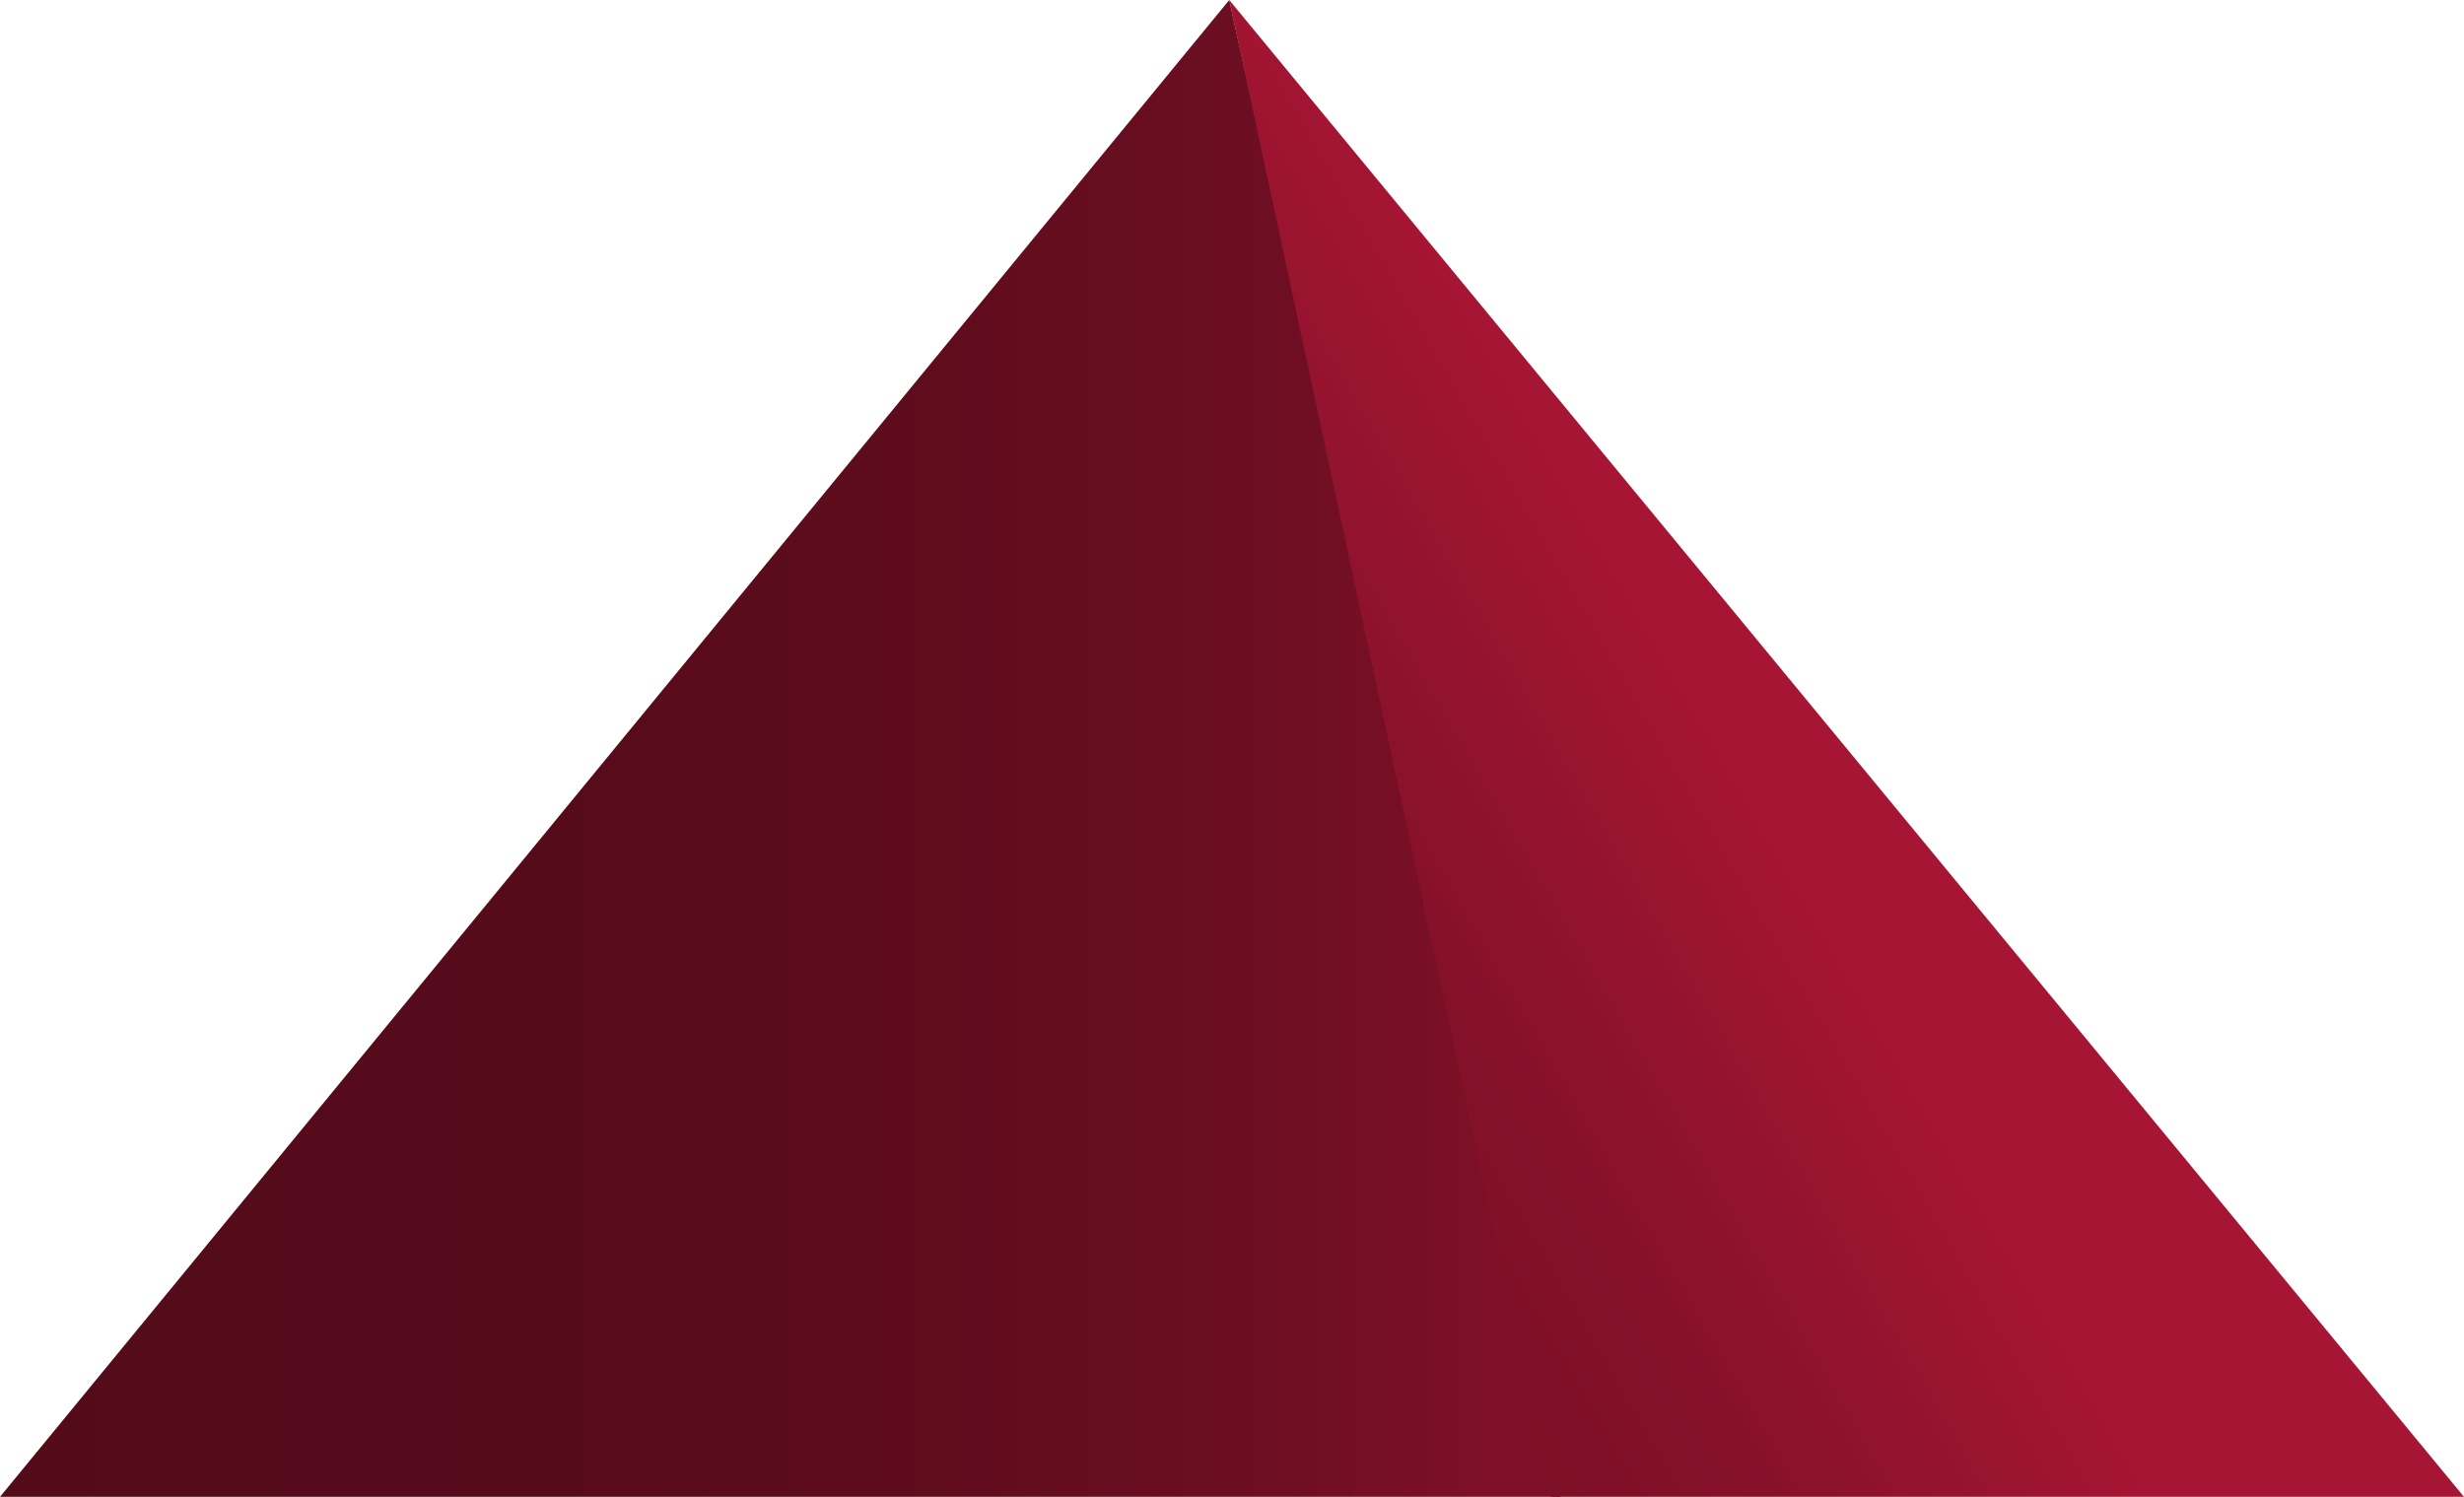 <svg id="b8465cbf-020e-4483-b89c-3f6355bbd49c" data-name="Ebene 1" xmlns="http://www.w3.org/2000/svg" xmlns:xlink="http://www.w3.org/1999/xlink" viewBox="0 0 98.76 60"><defs><linearGradient id="76a68646-fc59-4d8c-bced-379e2ce75260" x1="62.54" y1="30" x2="0" y2="30" gradientUnits="userSpaceOnUse"><stop offset="0.05" stop-color="#7d1026"/><stop offset="0.19" stop-color="#6d0e22"/><stop offset="0.4" stop-color="#5f0c1d"/><stop offset="0.64" stop-color="#560b1b"/><stop offset="1" stop-color="#530b1a"/></linearGradient><linearGradient id="f04a43a4-84e5-423e-859d-de806bca6c0f" x1="79.59" y1="26.79" x2="52.14" y2="42.64" gradientUnits="userSpaceOnUse"><stop offset="0.34" stop-color="#a61533"/><stop offset="0.47" stop-color="#9b1430"/><stop offset="0.79" stop-color="#851129"/><stop offset="1" stop-color="#7d1026"/></linearGradient></defs><title>Key</title><polyline points="62.54 60 49.27 0 0 60 62.54 60" fill="url(#76a68646-fc59-4d8c-bced-379e2ce75260)"/><polygon points="98.76 60 49.27 0 62.16 60 98.76 60" fill="url(#f04a43a4-84e5-423e-859d-de806bca6c0f)"/></svg>